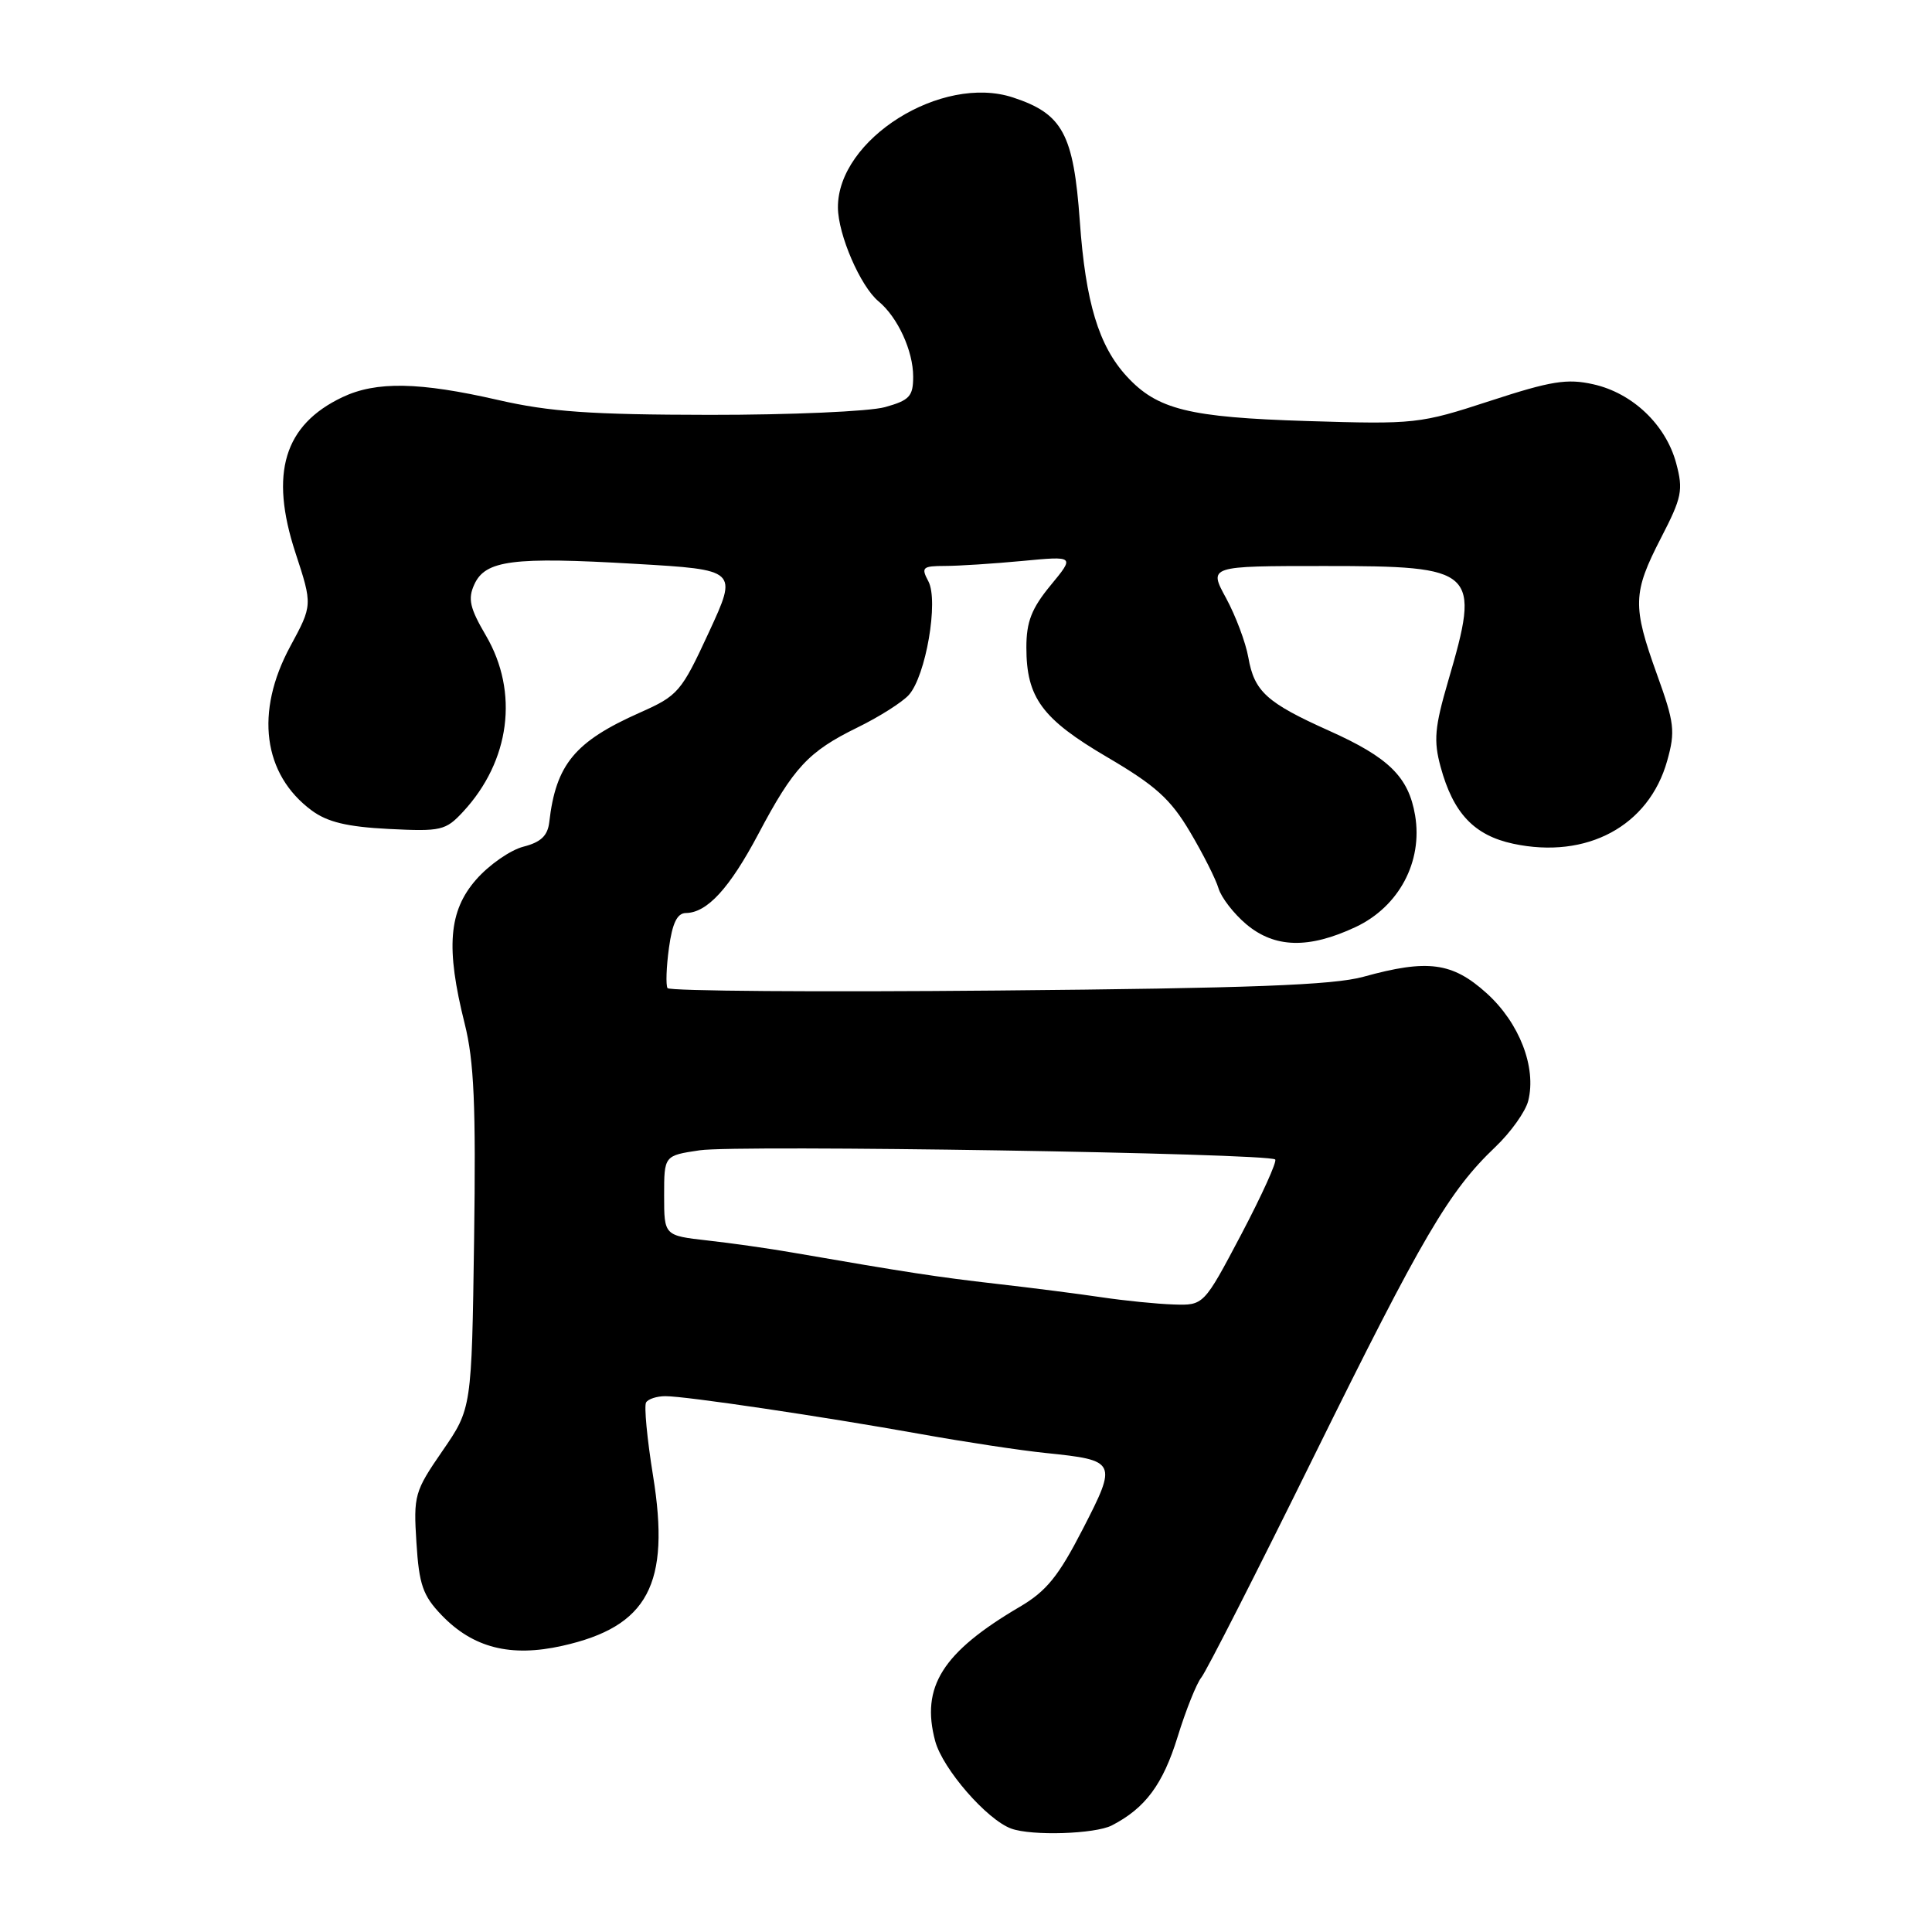 <?xml version="1.0" encoding="UTF-8" standalone="no"?>
<!DOCTYPE svg PUBLIC "-//W3C//DTD SVG 1.1//EN" "http://www.w3.org/Graphics/SVG/1.1/DTD/svg11.dtd" >
<svg xmlns="http://www.w3.org/2000/svg" xmlns:xlink="http://www.w3.org/1999/xlink" version="1.1" viewBox="0 0 256 256">
 <g >
 <path fill="currentColor"
d=" M 147.32 241.88 C 151.76 239.59 154.09 236.45 156.04 230.14 C 157.14 226.57 158.56 223.04 159.18 222.28 C 159.81 221.52 166.53 208.33 174.10 192.97 C 188.49 163.81 191.99 157.83 198.14 151.98 C 200.18 150.04 202.14 147.29 202.50 145.86 C 203.61 141.43 201.33 135.53 196.99 131.61 C 192.44 127.50 189.18 127.07 180.65 129.43 C 176.67 130.53 165.67 130.95 132.20 131.25 C 108.39 131.47 88.70 131.32 88.45 130.93 C 88.21 130.53 88.29 128.14 88.64 125.60 C 89.09 122.31 89.73 120.99 90.89 120.98 C 93.71 120.94 96.67 117.70 100.49 110.50 C 105.15 101.69 107.12 99.58 113.61 96.40 C 116.48 95.00 119.54 93.06 120.42 92.09 C 122.67 89.60 124.40 79.61 123.01 77.02 C 122.03 75.18 122.23 75.00 125.21 74.99 C 127.02 74.99 131.63 74.69 135.46 74.33 C 142.42 73.67 142.42 73.67 139.21 77.56 C 136.69 80.62 136.00 82.39 136.00 85.78 C 136.00 92.45 138.07 95.26 146.73 100.34 C 153.10 104.08 155.10 105.87 157.67 110.21 C 159.40 113.12 161.10 116.49 161.46 117.71 C 161.82 118.92 163.47 121.06 165.13 122.46 C 168.91 125.64 173.42 125.75 179.64 122.83 C 185.37 120.13 188.54 114.18 187.51 108.05 C 186.65 102.95 184.04 100.38 176.12 96.83 C 167.83 93.11 166.20 91.63 165.41 87.11 C 165.06 85.13 163.73 81.59 162.46 79.25 C 160.14 75.00 160.14 75.00 175.50 75.00 C 195.70 75.00 196.21 75.48 191.88 90.27 C 190.10 96.37 189.94 98.14 190.89 101.62 C 192.56 107.76 195.33 110.69 200.51 111.80 C 210.27 113.88 218.49 109.45 220.91 100.81 C 222.01 96.90 221.87 95.77 219.56 89.37 C 216.29 80.29 216.34 78.56 220.08 71.30 C 222.87 65.90 223.06 64.95 222.10 61.37 C 220.73 56.28 216.32 52.08 211.12 50.92 C 207.65 50.14 205.53 50.48 197.45 53.12 C 188.11 56.17 187.54 56.23 173.19 55.79 C 157.51 55.30 153.35 54.27 149.30 49.87 C 145.59 45.83 143.84 40.07 143.08 29.30 C 142.25 17.75 140.81 15.08 134.24 12.92 C 124.77 9.79 110.97 18.46 111.03 27.50 C 111.05 31.10 114.01 37.94 116.41 39.93 C 118.95 42.03 121.00 46.49 121.00 49.90 C 121.00 52.52 120.52 53.04 117.25 53.95 C 115.19 54.52 104.72 54.98 94.00 54.97 C 78.30 54.95 72.84 54.57 66.00 53.00 C 55.56 50.61 49.85 50.50 45.37 52.63 C 37.64 56.30 35.70 62.71 39.14 73.22 C 41.42 80.18 41.42 80.18 38.46 85.65 C 33.76 94.34 34.84 102.61 41.30 107.39 C 43.38 108.93 46.00 109.56 51.50 109.84 C 58.45 110.19 59.05 110.05 61.36 107.56 C 67.60 100.83 68.78 91.72 64.39 84.22 C 62.25 80.57 61.97 79.35 62.85 77.44 C 64.31 74.23 67.96 73.76 84.13 74.71 C 97.76 75.50 97.76 75.50 93.93 83.78 C 90.27 91.70 89.86 92.17 84.80 94.42 C 76.16 98.26 73.66 101.28 72.78 108.94 C 72.57 110.74 71.67 111.60 69.35 112.19 C 67.62 112.64 64.81 114.59 63.10 116.54 C 59.44 120.71 59.05 125.58 61.57 135.63 C 62.82 140.61 63.07 146.44 62.82 164.26 C 62.50 186.63 62.50 186.63 58.63 192.25 C 54.92 197.63 54.78 198.15 55.18 204.42 C 55.53 209.98 56.03 211.42 58.50 214.00 C 62.67 218.35 67.65 219.62 74.51 218.08 C 85.87 215.54 88.86 209.93 86.53 195.53 C 85.74 190.65 85.33 186.28 85.61 185.83 C 85.89 185.37 87.04 185.00 88.17 185.00 C 90.89 185.00 108.88 187.67 122.00 190.02 C 127.78 191.06 135.23 192.19 138.57 192.53 C 147.98 193.50 148.07 193.68 143.47 202.62 C 140.26 208.86 138.66 210.84 135.11 212.92 C 124.87 218.94 121.99 223.52 123.92 230.71 C 124.92 234.40 130.77 241.13 134.00 242.30 C 136.73 243.29 145.09 243.02 147.32 241.88 Z  M 146.00 171.90 C 142.97 171.45 136.68 170.64 132.00 170.11 C 124.16 169.21 120.31 168.62 105.00 165.97 C 101.97 165.44 96.91 164.72 93.75 164.37 C 88.00 163.72 88.00 163.72 88.00 158.42 C 88.00 153.12 88.00 153.12 92.71 152.42 C 97.65 151.67 168.14 152.80 168.97 153.64 C 169.23 153.90 167.21 158.36 164.48 163.55 C 159.50 172.98 159.50 172.98 155.50 172.85 C 153.30 172.78 149.03 172.35 146.00 171.90 Z "/>
</g>
</svg>